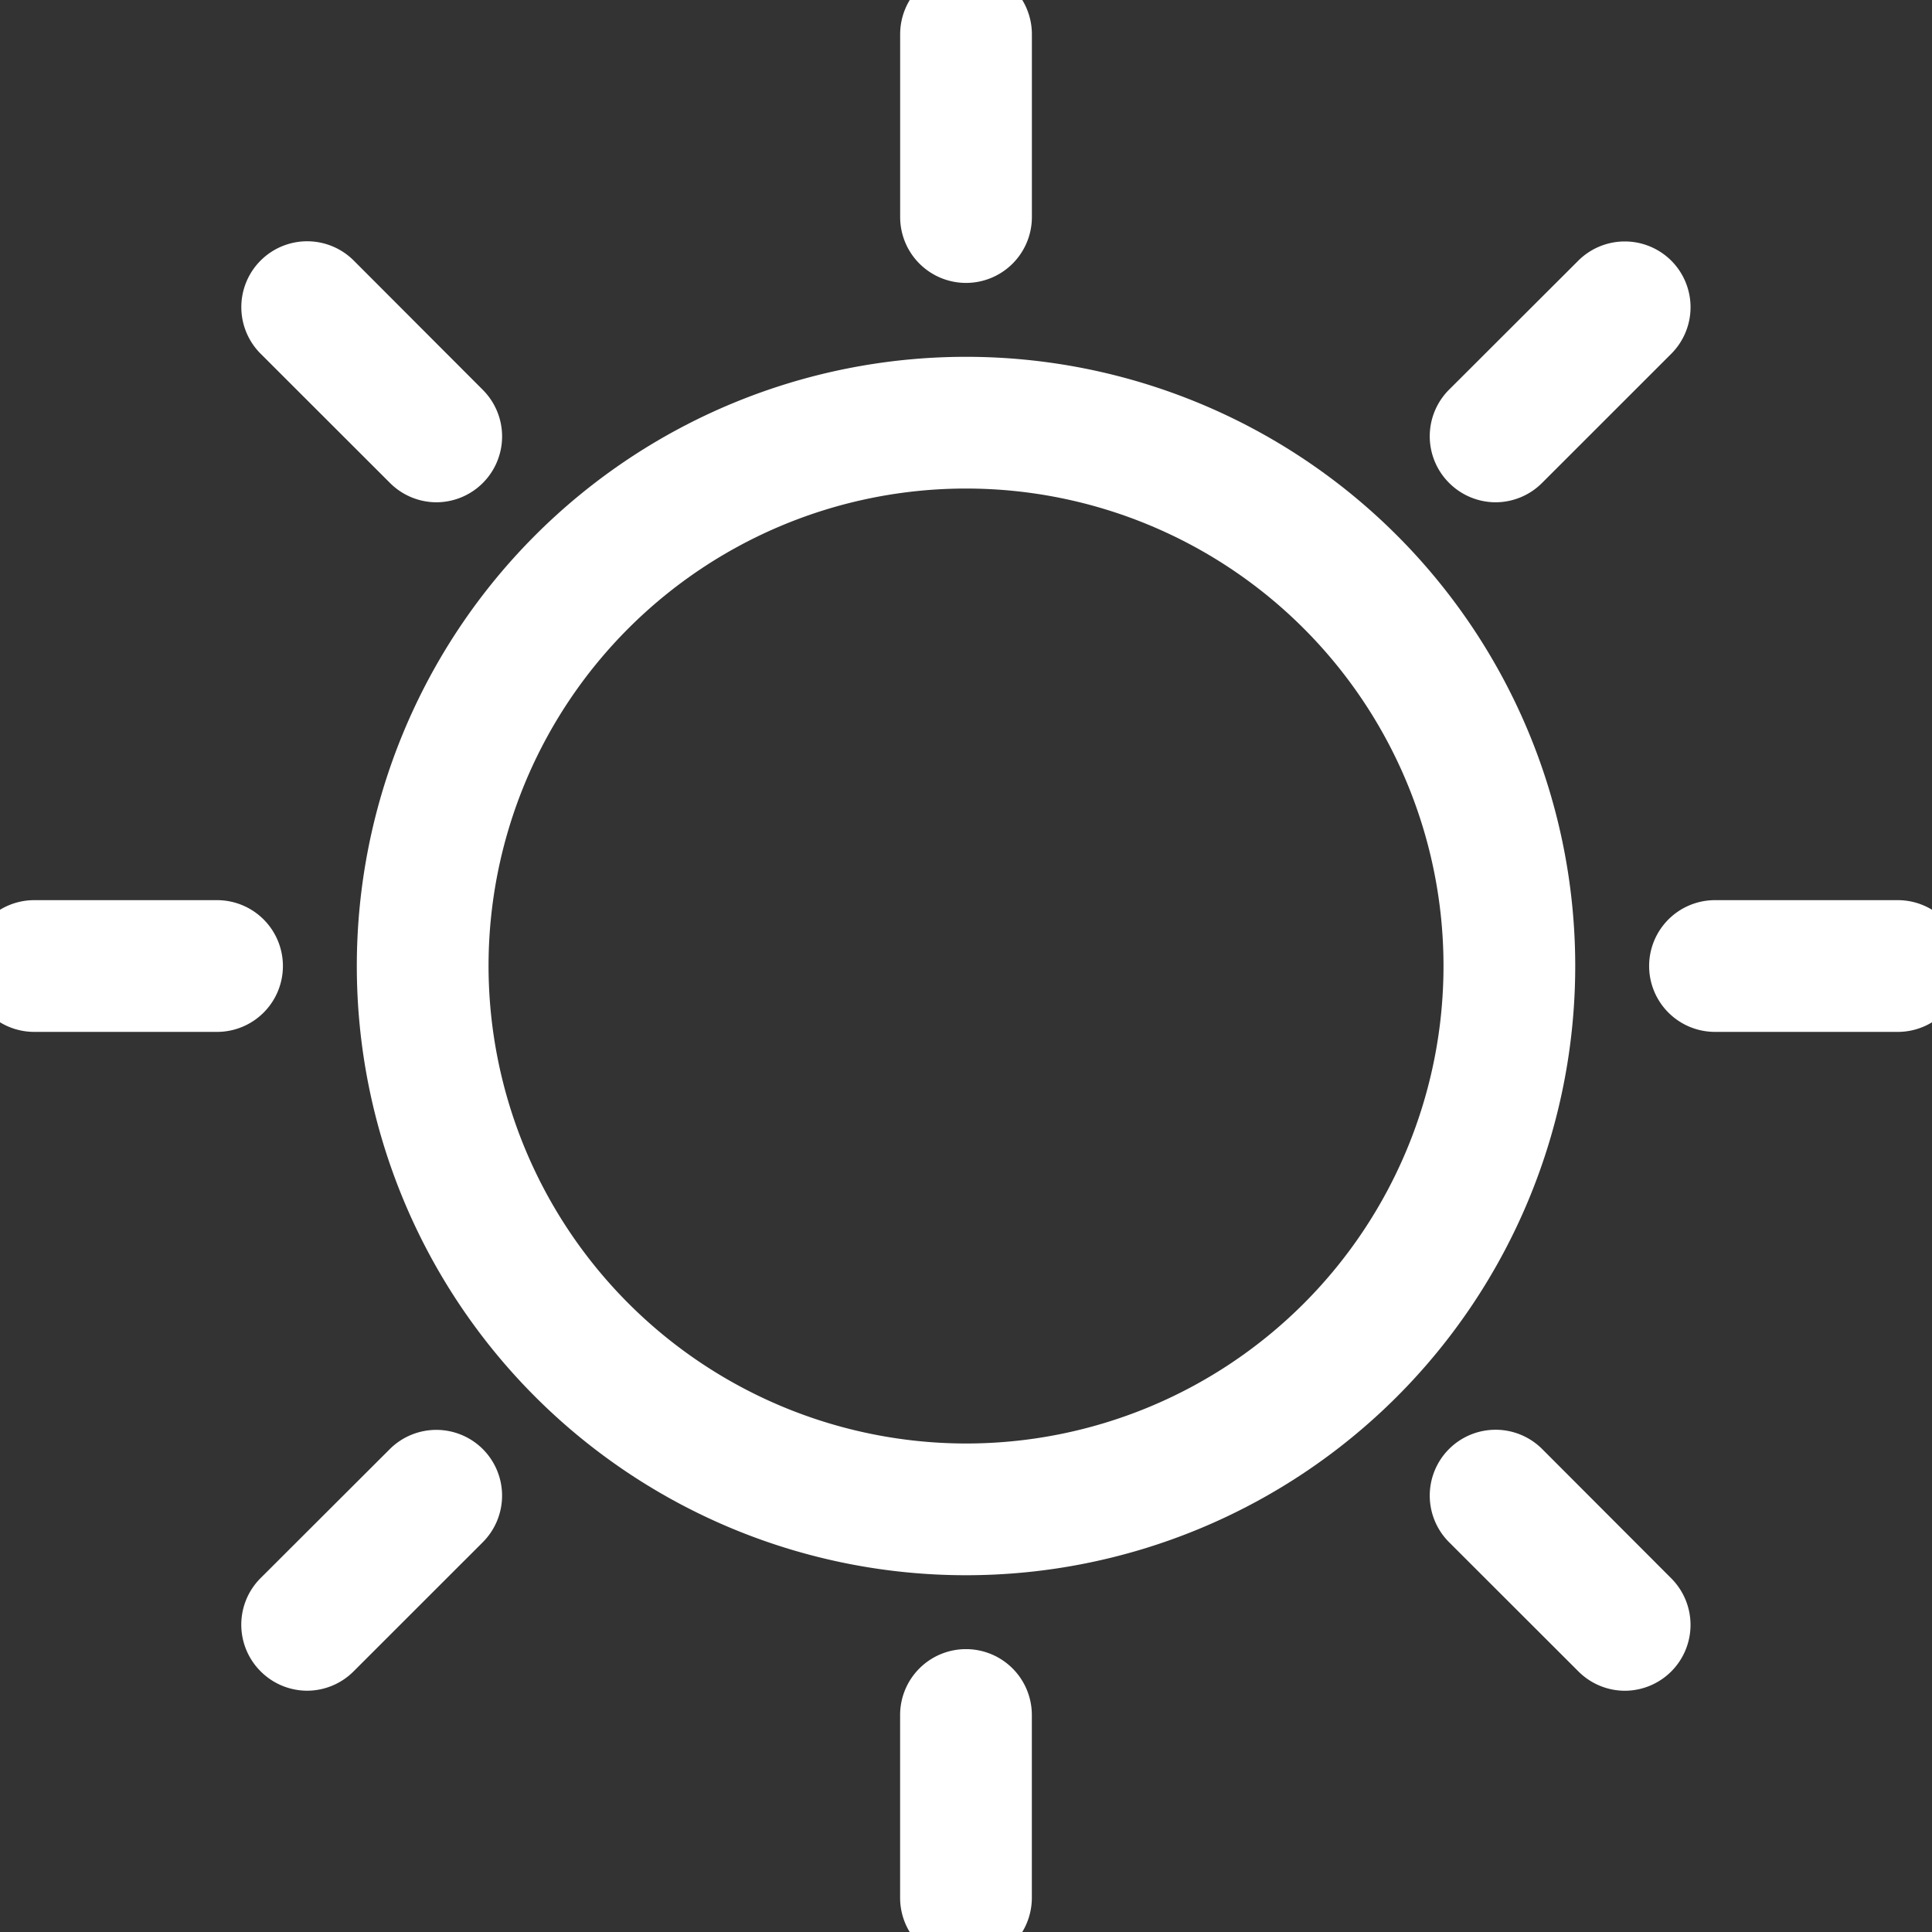 <svg xmlns="http://www.w3.org/2000/svg" xmlns:xlink="http://www.w3.org/1999/xlink" width="43.999" height="44" viewBox="0 0 43.999 44">
  <rect x="0" y="0" width="43.999" height="44" fill="#333333" stroke="none"/>
  <defs>
    <clipPath id="clip-path">
      <rect id="Retângulo_44" data-name="Retângulo 44" width="43.999" height="44" fill="none" stroke="#fff" stroke-width="1"/>
    </clipPath>
  </defs>
  <g id="icon-afternoon" transform="translate(-775 -458)">
    <g id="Grupo_397" data-name="Grupo 397" transform="translate(775 458)">
      <g id="Grupo_396" data-name="Grupo 396" clip-path="url(#clip-path)">
        <path id="Elipse_1" data-name="Elipse 1" d="M12.374-1.5A13.874,13.874,0,0,1,26.248,12.374,13.874,13.874,0,0,1,12.374,26.248,13.874,13.874,0,0,1-1.5,12.374,13.874,13.874,0,0,1,12.374-1.5Zm0,24.748A10.874,10.874,0,1,0,1.5,12.374,10.886,10.886,0,0,0,12.374,23.248Z" transform="translate(9.626 9.626)" fill="#fff"/>
        <path id="Linha_9" data-name="Linha 9" d="M0,5.663a1.5,1.5,0,0,1-1.5-1.5V0A1.5,1.5,0,0,1,0-1.5,1.5,1.5,0,0,1,1.5,0V4.163A1.5,1.5,0,0,1,0,5.663Z" transform="translate(22 0.78)" fill="#fff"/>
        <path id="Linha_10" data-name="Linha 10" d="M2.943,4.444A1.5,1.5,0,0,1,1.882,4L-1.061,1.06a1.5,1.5,0,0,1,0-2.121,1.5,1.5,0,0,1,2.121,0L4,1.884a1.5,1.5,0,0,1-1.061,2.56Z" transform="translate(6.996 6.995)" fill="#fff"/>
        <path id="Linha_11" data-name="Linha 11" d="M4.163,1.5H0A1.5,1.5,0,0,1-1.5,0,1.5,1.5,0,0,1,0-1.5H4.163A1.5,1.5,0,0,1,5.663,0,1.5,1.5,0,0,1,4.163,1.5Z" transform="translate(0.78 22)" fill="#fff"/>
        <path id="Linha_12" data-name="Linha 12" d="M0,4.443A1.5,1.5,0,0,1-1.061,4a1.5,1.5,0,0,1,0-2.121L1.884-1.061A1.5,1.5,0,0,1,4-1.06,1.5,1.5,0,0,1,4,1.061L1.06,4A1.5,1.5,0,0,1,0,4.443Z" transform="translate(6.995 34.061)" fill="#fff"/>
        <path id="Linha_13" data-name="Linha 13" d="M0,5.663a1.5,1.5,0,0,1-1.5-1.5V0A1.5,1.5,0,0,1,0-1.5,1.5,1.5,0,0,1,1.5,0V4.163A1.5,1.5,0,0,1,0,5.663Z" transform="translate(21.999 39.057)" fill="#fff"/>
        <path id="Linha_14" data-name="Linha 14" d="M2.943,4.444A1.5,1.5,0,0,1,1.882,4L-1.061,1.06a1.5,1.5,0,0,1,0-2.121,1.5,1.5,0,0,1,2.121,0L4,1.884a1.5,1.5,0,0,1-1.061,2.56Z" transform="translate(34.061 34.061)" fill="#fff"/>
        <path id="Linha_15" data-name="Linha 15" d="M4.163,1.5H0A1.5,1.5,0,0,1-1.5,0,1.5,1.5,0,0,1,0-1.5H4.163A1.5,1.5,0,0,1,5.663,0,1.5,1.5,0,0,1,4.163,1.5Z" transform="translate(39.057 22)" fill="#fff"/>
        <path id="Linha_16" data-name="Linha 16" d="M0,4.443A1.5,1.5,0,0,1-1.061,4a1.5,1.5,0,0,1,0-2.121L1.884-1.061A1.5,1.5,0,0,1,4-1.06,1.5,1.5,0,0,1,4,1.061L1.06,4A1.5,1.5,0,0,1,0,4.443Z" transform="translate(34.061 6.996)" fill="#fff"/>
      </g>
    </g>
  </g>
</svg>
